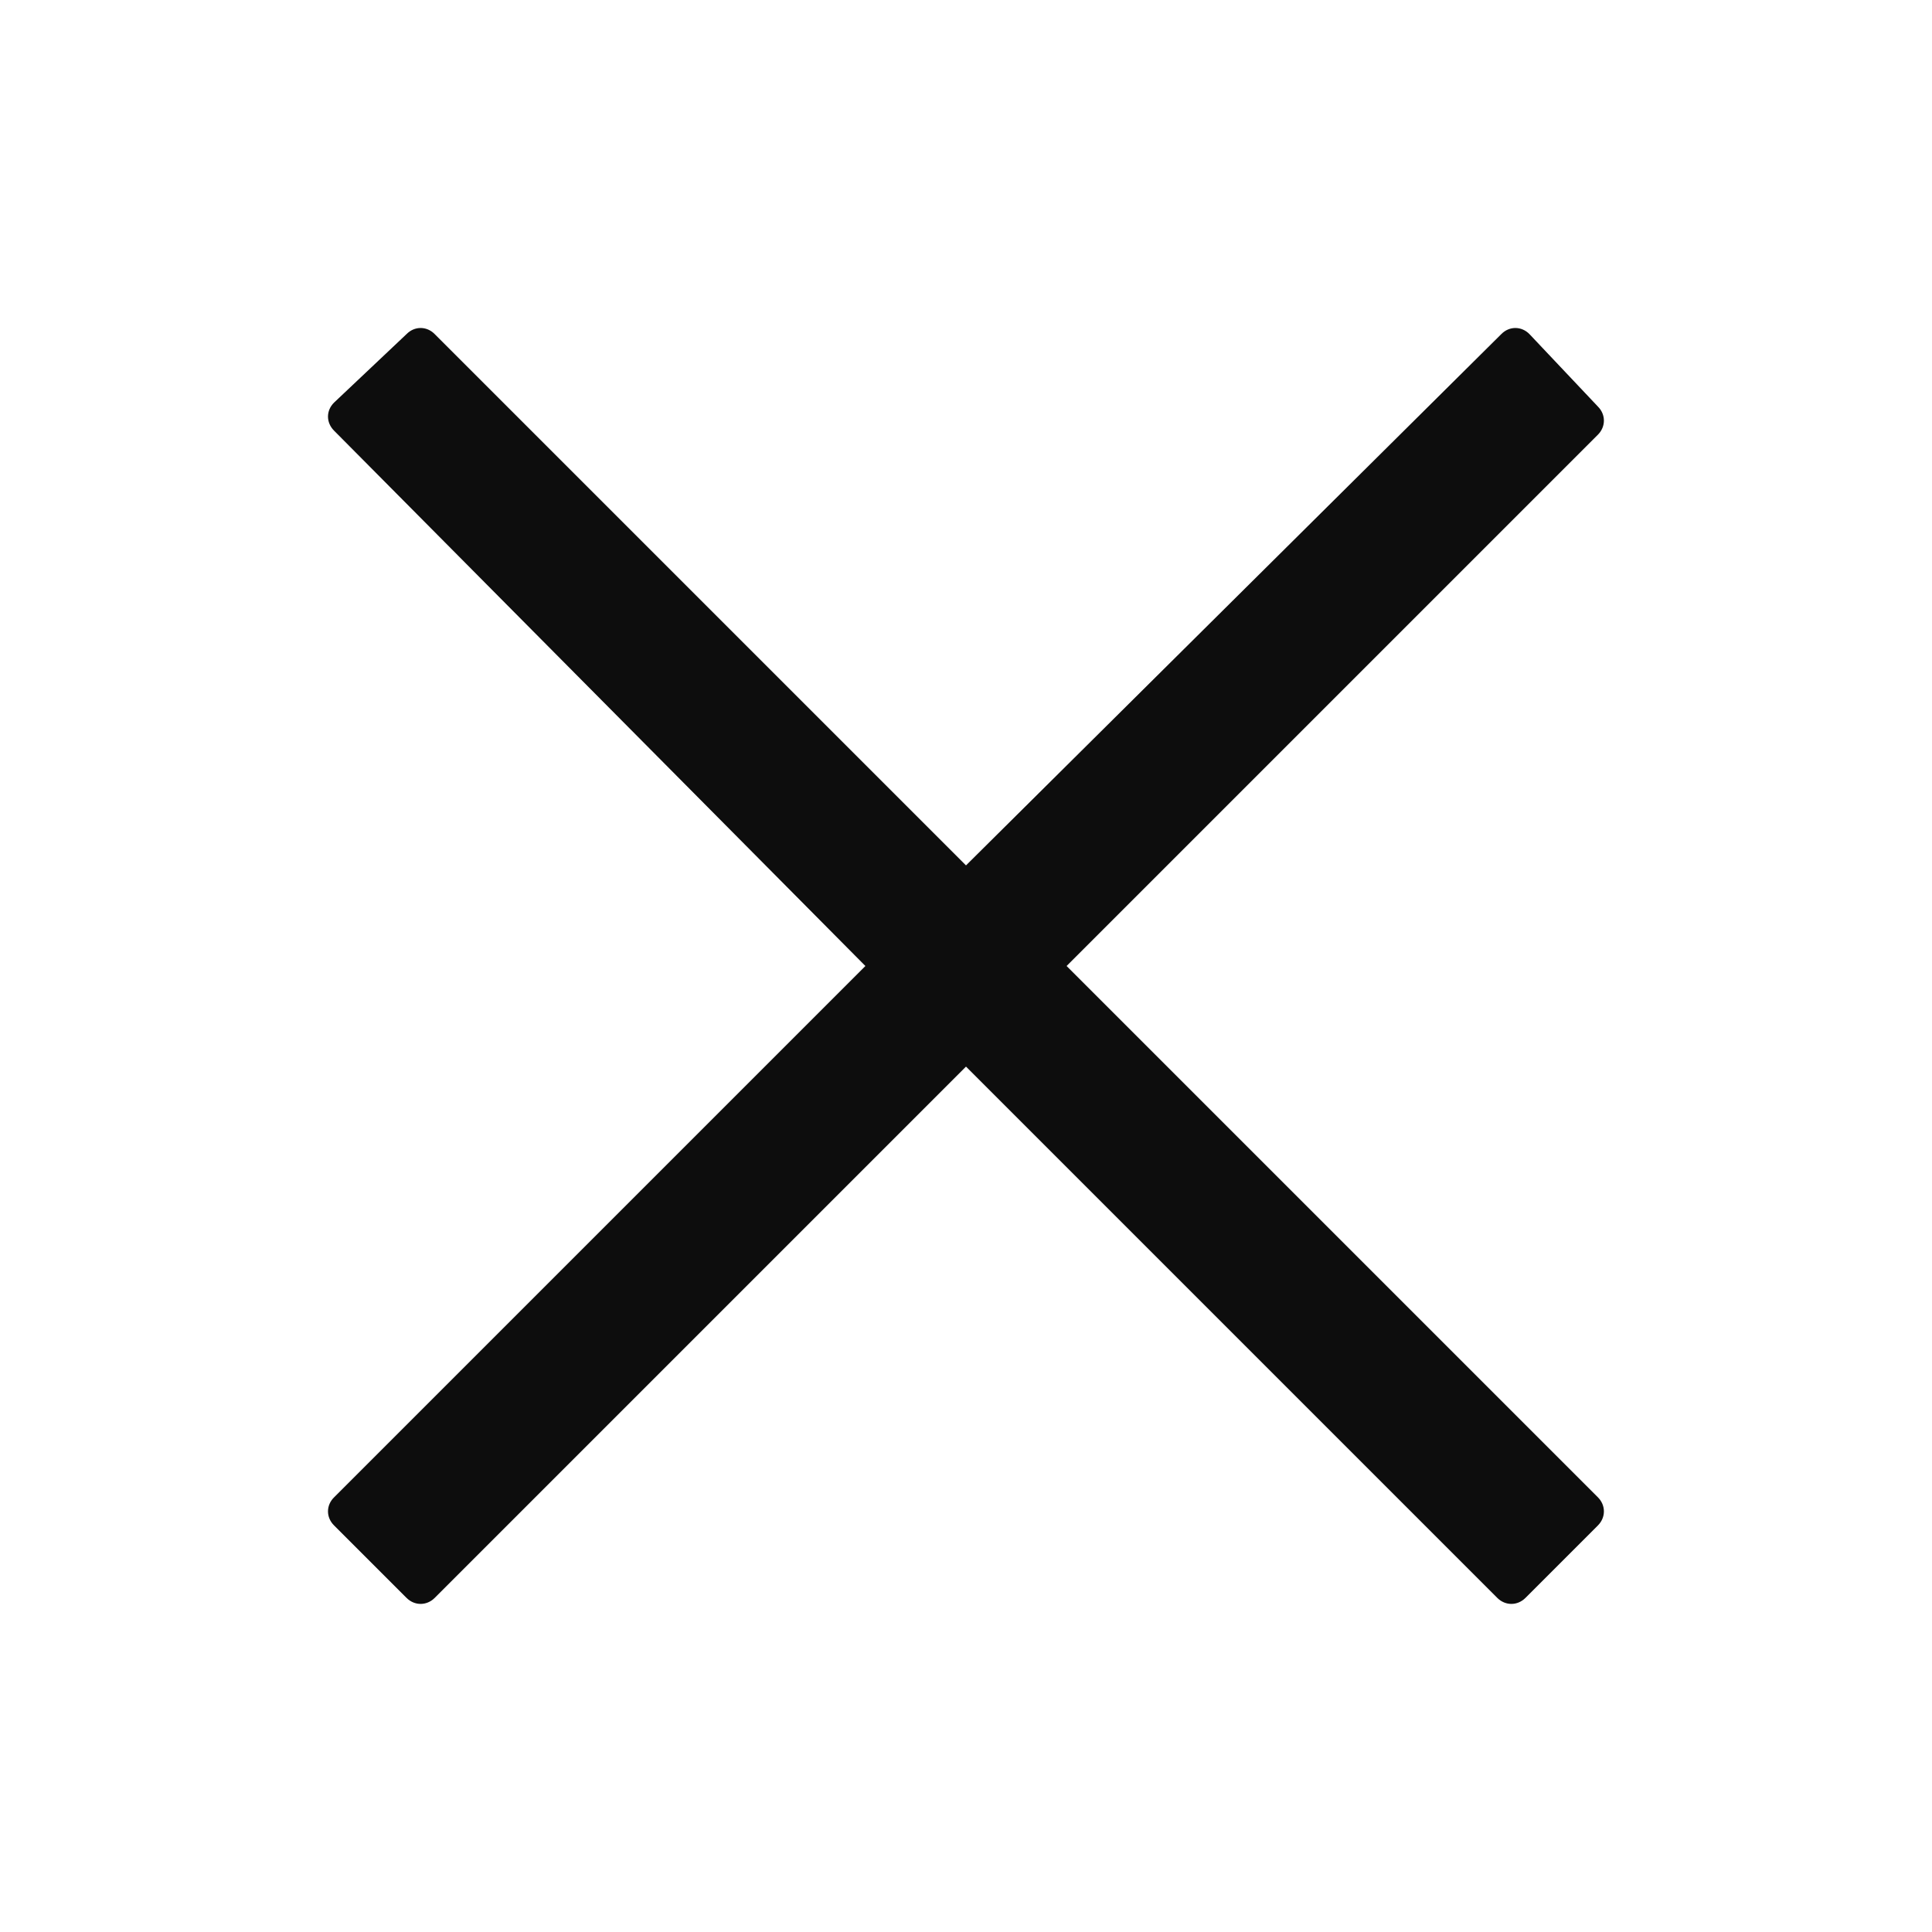 <svg width="14" height="14" viewBox="0 0 14 14" fill="none" xmlns="http://www.w3.org/2000/svg">
<path d="M7.729 7L11.579 3.15C11.637 3.092 11.637 3.004 11.579 2.946L11.083 2.421C11.025 2.362 10.937 2.362 10.879 2.421L7 6.271L3.15 2.421C3.092 2.362 3.004 2.362 2.946 2.421L2.421 2.917C2.362 2.975 2.362 3.062 2.421 3.121L6.271 7L2.421 10.85C2.362 10.908 2.362 10.996 2.421 11.054L2.946 11.579C3.004 11.637 3.092 11.637 3.15 11.579L7 7.729L10.85 11.579C10.908 11.637 10.996 11.637 11.054 11.579L11.579 11.054C11.637 10.996 11.637 10.908 11.579 10.85L7.729 7Z" fill="#0D0D0D"/>
</svg>
